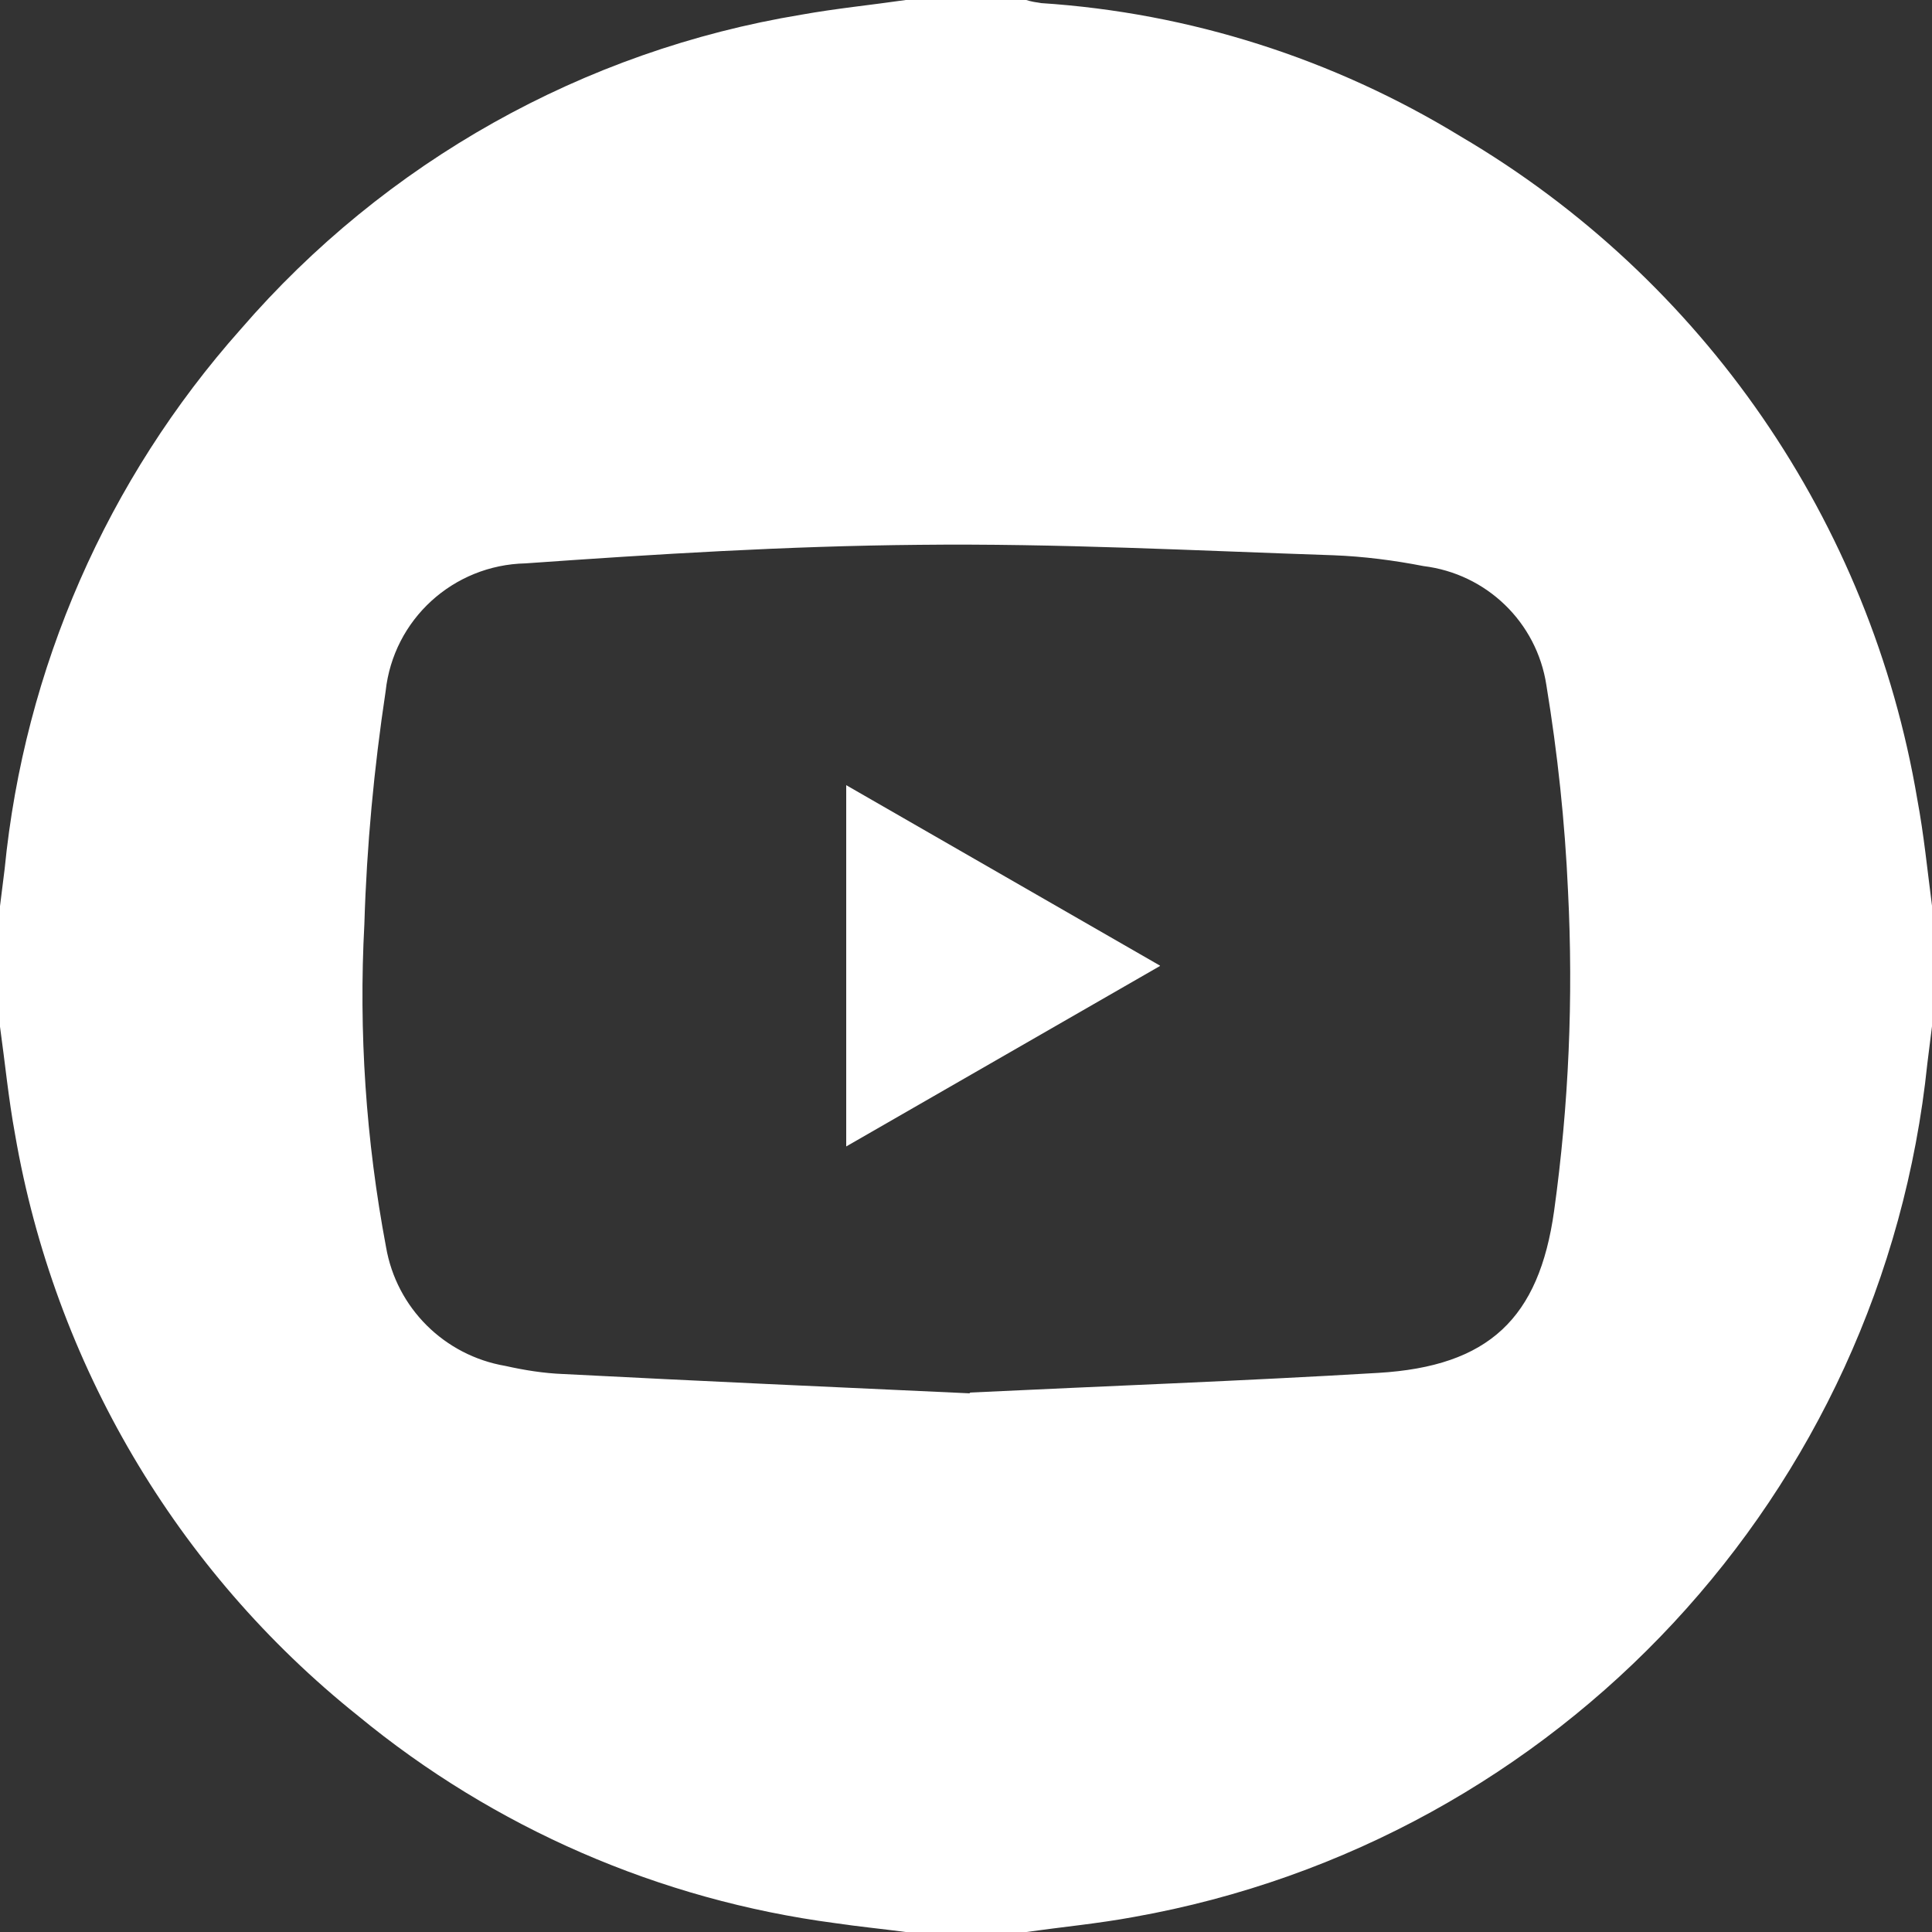 <?xml version="1.0" encoding="UTF-8"?><svg id="a" xmlns="http://www.w3.org/2000/svg" viewBox="0 0 50 50"><rect x="0" y="0" width="50" height="50" fill="#333333" stroke="none"/><defs><style>.d{fill:#fff;}</style></defs><path id="b" class="d" d="M23.44,0h3.12c.12,.04,.25,.06,.38,.08,3.85,.25,7.57,1.44,10.86,3.45,6.28,3.69,10.61,9.98,11.82,17.16,.17,.91,.26,1.83,.38,2.75v3.12c-.04,.32-.08,.64-.12,.96-1.15,11.12-9.53,20.13-20.53,22.09-.92,.17-1.86,.26-2.79,.39h-3.12c-.61-.08-1.22-.14-1.83-.23-4.54-.6-8.82-2.46-12.35-5.37C4.56,40.64,1.41,35.28,.39,29.36c-.17-.92-.26-1.86-.39-2.79v-3.12c.04-.32,.08-.64,.12-.96,.51-5.19,2.65-10.08,6.11-13.97C9.97,4.19,15.1,1.31,20.74,.38c.89-.16,1.8-.25,2.7-.38m1.65,36.04c3.53-.17,7.06-.3,10.58-.51,2.86-.17,4.16-1.41,4.55-4.19,.38-2.74,.5-5.51,.36-8.28-.08-1.79-.27-3.56-.56-5.33-.25-1.63-1.55-2.88-3.18-3.08-.77-.15-1.55-.25-2.33-.28-3.58-.12-7.15-.31-10.73-.27-3.4,.03-6.79,.24-10.18,.48-1.87,.04-3.42,1.45-3.62,3.31-.3,1.99-.49,4-.55,6.02-.15,2.8,.04,5.6,.56,8.36,.27,1.58,1.51,2.81,3.09,3.08,.49,.11,.99,.19,1.5,.21,3.51,.18,7.02,.34,10.53,.5"/><path id="c" class="d" d="M30.02,25l-8.12,4.67v-9.35l8.12,4.67"/></svg>
